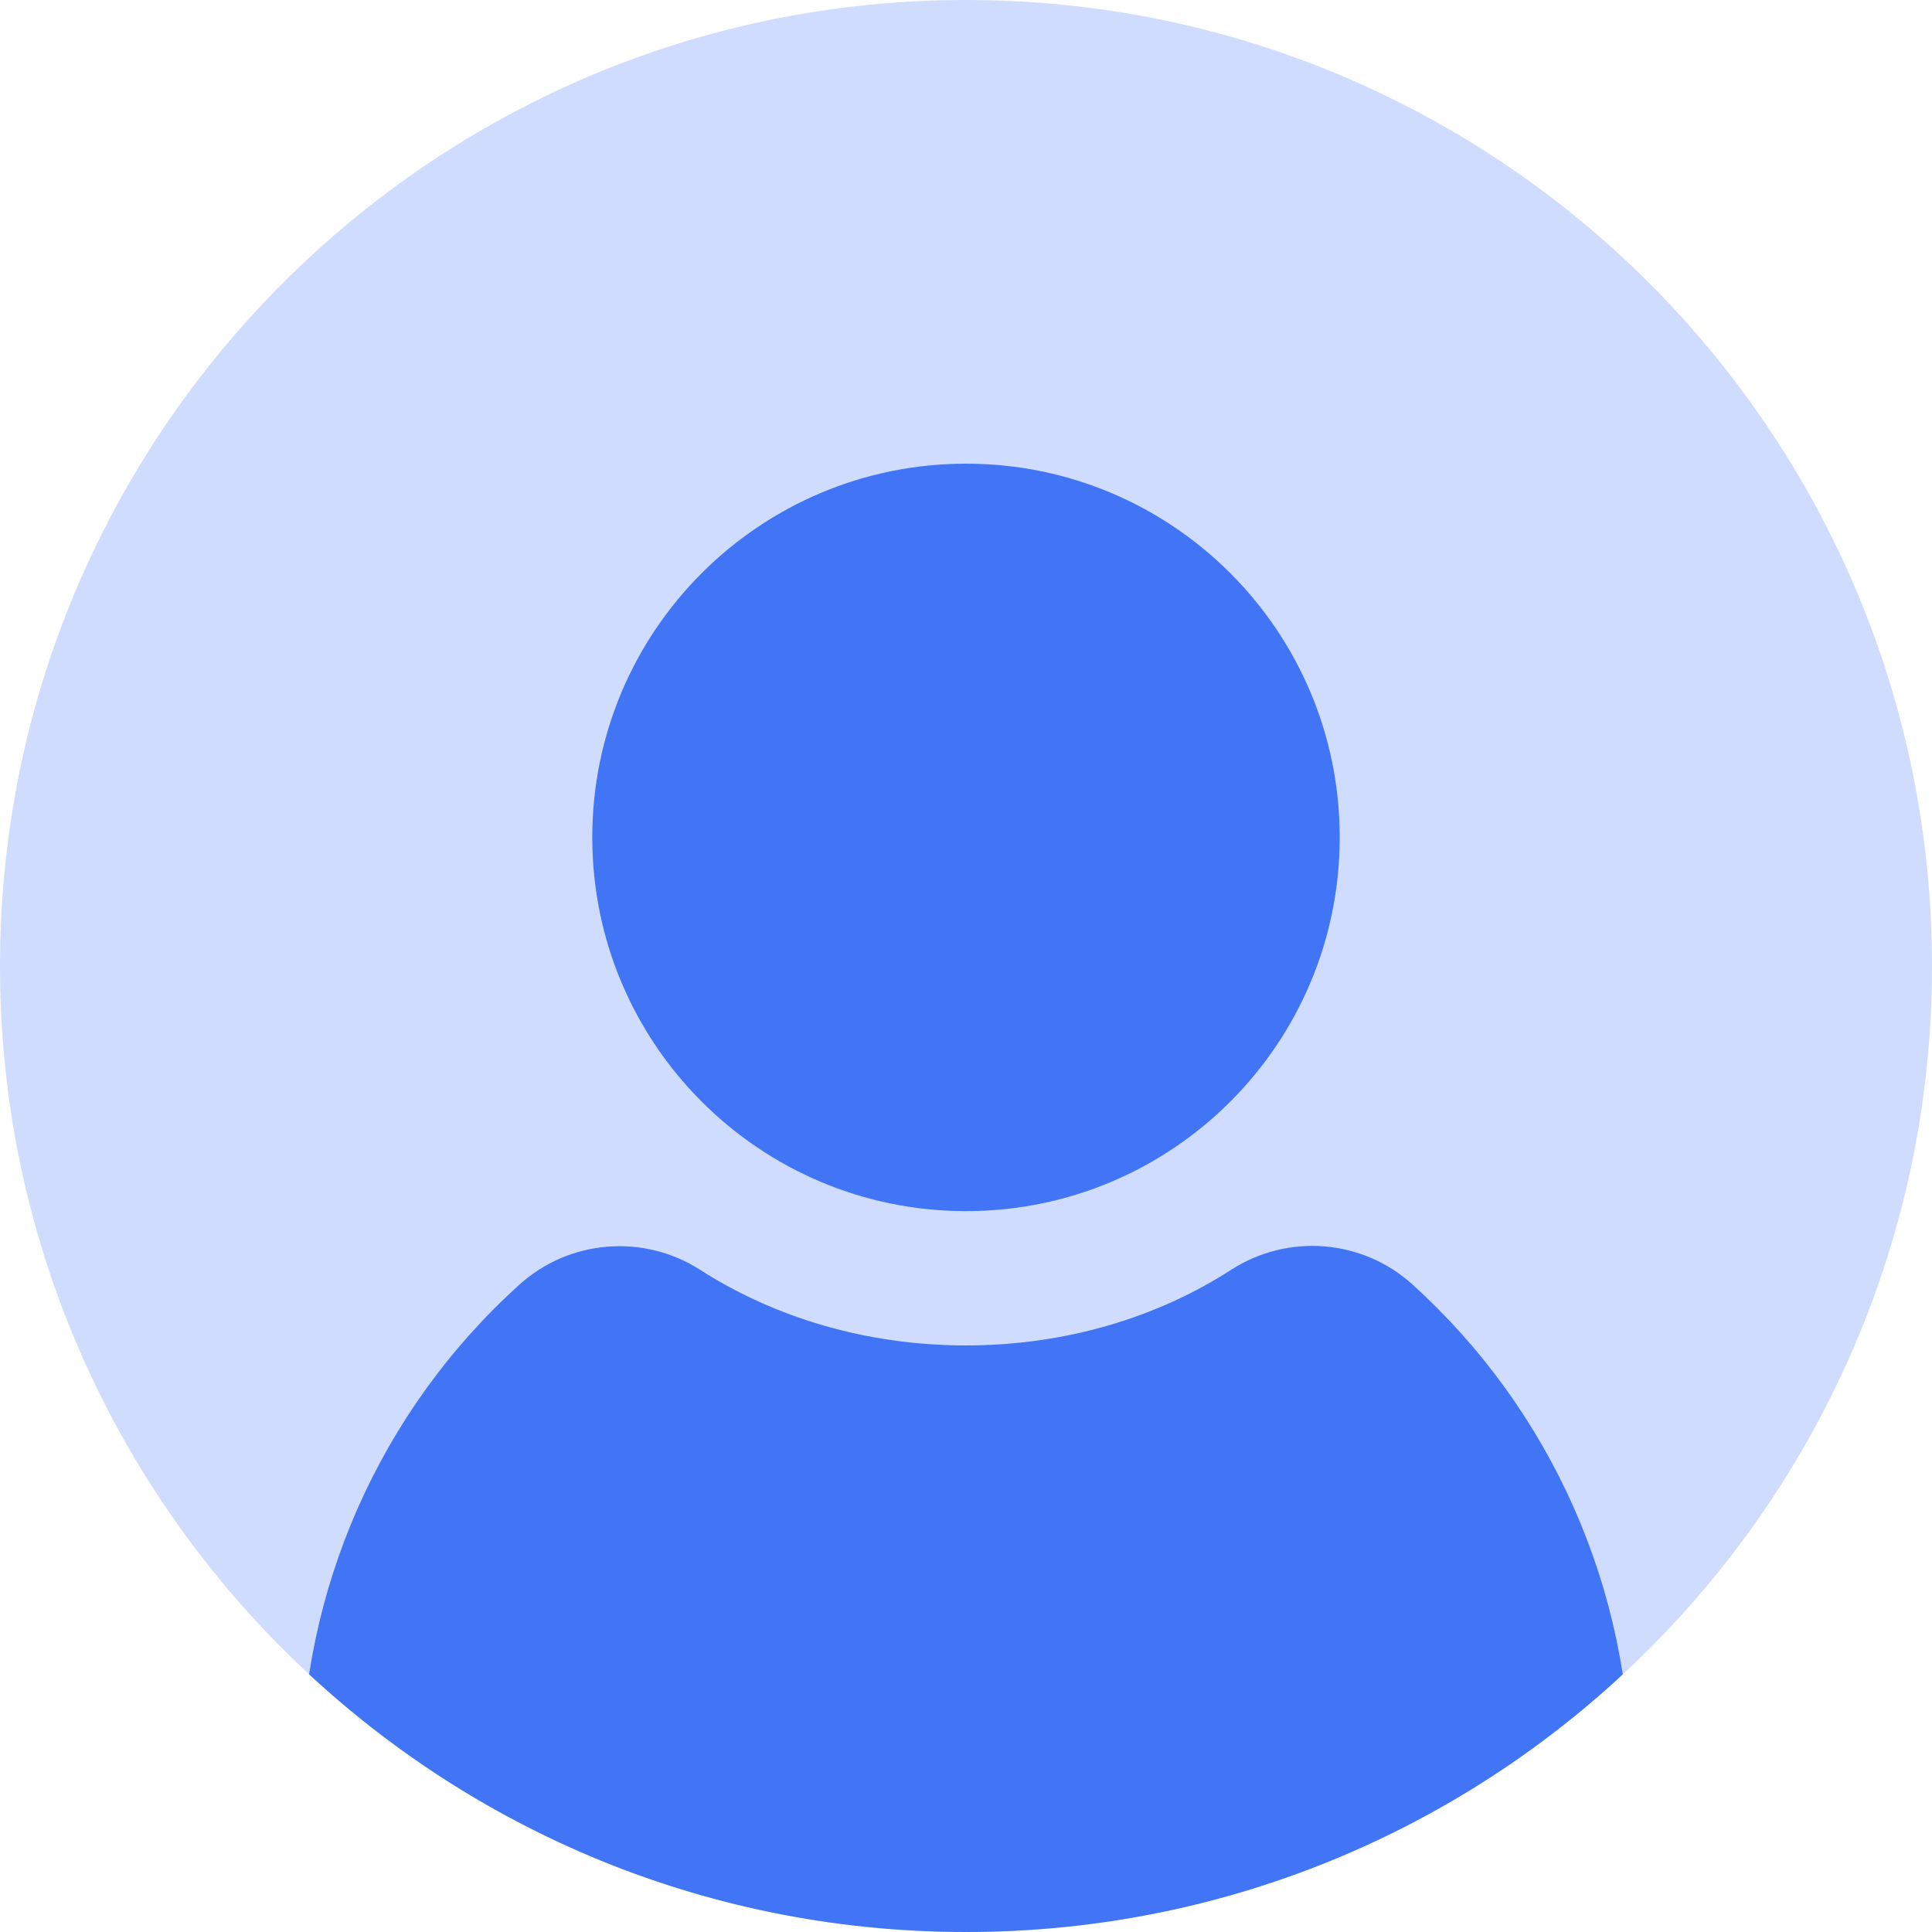 <svg width="48" height="48" viewBox="0 0 48 48" fill="none" xmlns="http://www.w3.org/2000/svg">
<g clip-path="url(#clip0_4790_25549)">
<path d="M0 24C0 10.745 10.745 0 24 0C37.255 0 48 10.745 48 24C48 37.255 37.255 48 24 48C10.745 48 0 37.255 0 24Z" fill="#CFDCFD"/>
<g clip-path="url(#clip1_4790_25549)">
<path d="M24 33.427C26.475 33.427 28.762 32.729 30.593 31.544C32.01 30.637 33.855 30.787 35.1 31.919C38.557 35.054 40.523 39.502 40.515 44.174V46.177C40.515 48.247 38.835 49.919 36.765 49.919H11.235C9.165 49.919 7.485 48.247 7.485 46.177V44.174C7.47 39.509 9.435 35.054 12.893 31.927C14.137 30.794 15.99 30.644 17.4 31.552C19.238 32.729 21.517 33.427 24 33.427Z" fill="#4175F6"/>
<path d="M24 30.09C29.128 30.09 33.285 25.933 33.285 20.805C33.285 15.677 29.128 11.52 24 11.52C18.872 11.52 14.715 15.677 14.715 20.805C14.715 25.933 18.872 30.09 24 30.09Z" fill="#4175F6"/>
</g>
</g>
<defs>
<clipPath id="clip0_4790_25549">
<path d="M0 24C0 10.745 10.745 0 24 0C37.255 0 48 10.745 48 24C48 37.255 37.255 48 24 48C10.745 48 0 37.255 0 24Z" fill="white"/>
</clipPath>
<clipPath id="clip1_4790_25549">
<rect width="38.4" height="38.4" fill="white" transform="translate(4.8 11.52)"/>
</clipPath>
</defs>
</svg>
